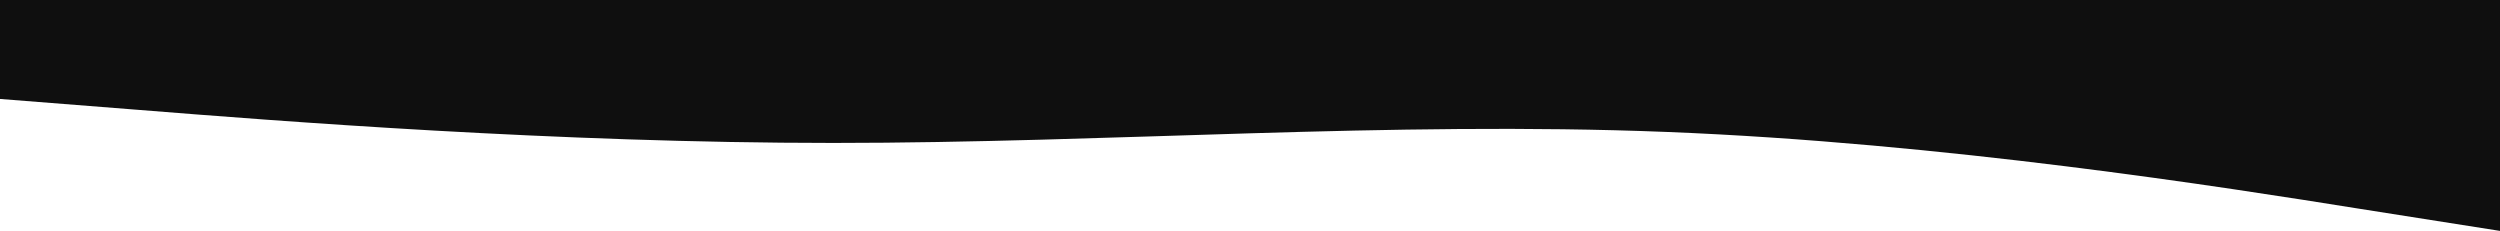<svg width="1440" height="133" viewBox="0 0 1440 133" fill="none" xmlns="http://www.w3.org/2000/svg">
<path fill-rule="evenodd" clip-rule="evenodd" d="M0 57L80.4 63.333C159.6 69.667 320.4 82.333 480 82.333C639.6 82.333 800.4 69.667 960 76C1119.6 82.333 1280.4 107.667 1359.6 120.333L1440 133V0H1359.6C1280.4 0 1119.6 0 960 0C800.4 0 639.6 0 480 0C320.4 0 159.6 0 80.4 0H0V57Z" fill="#0F0F0F"/>
</svg>

